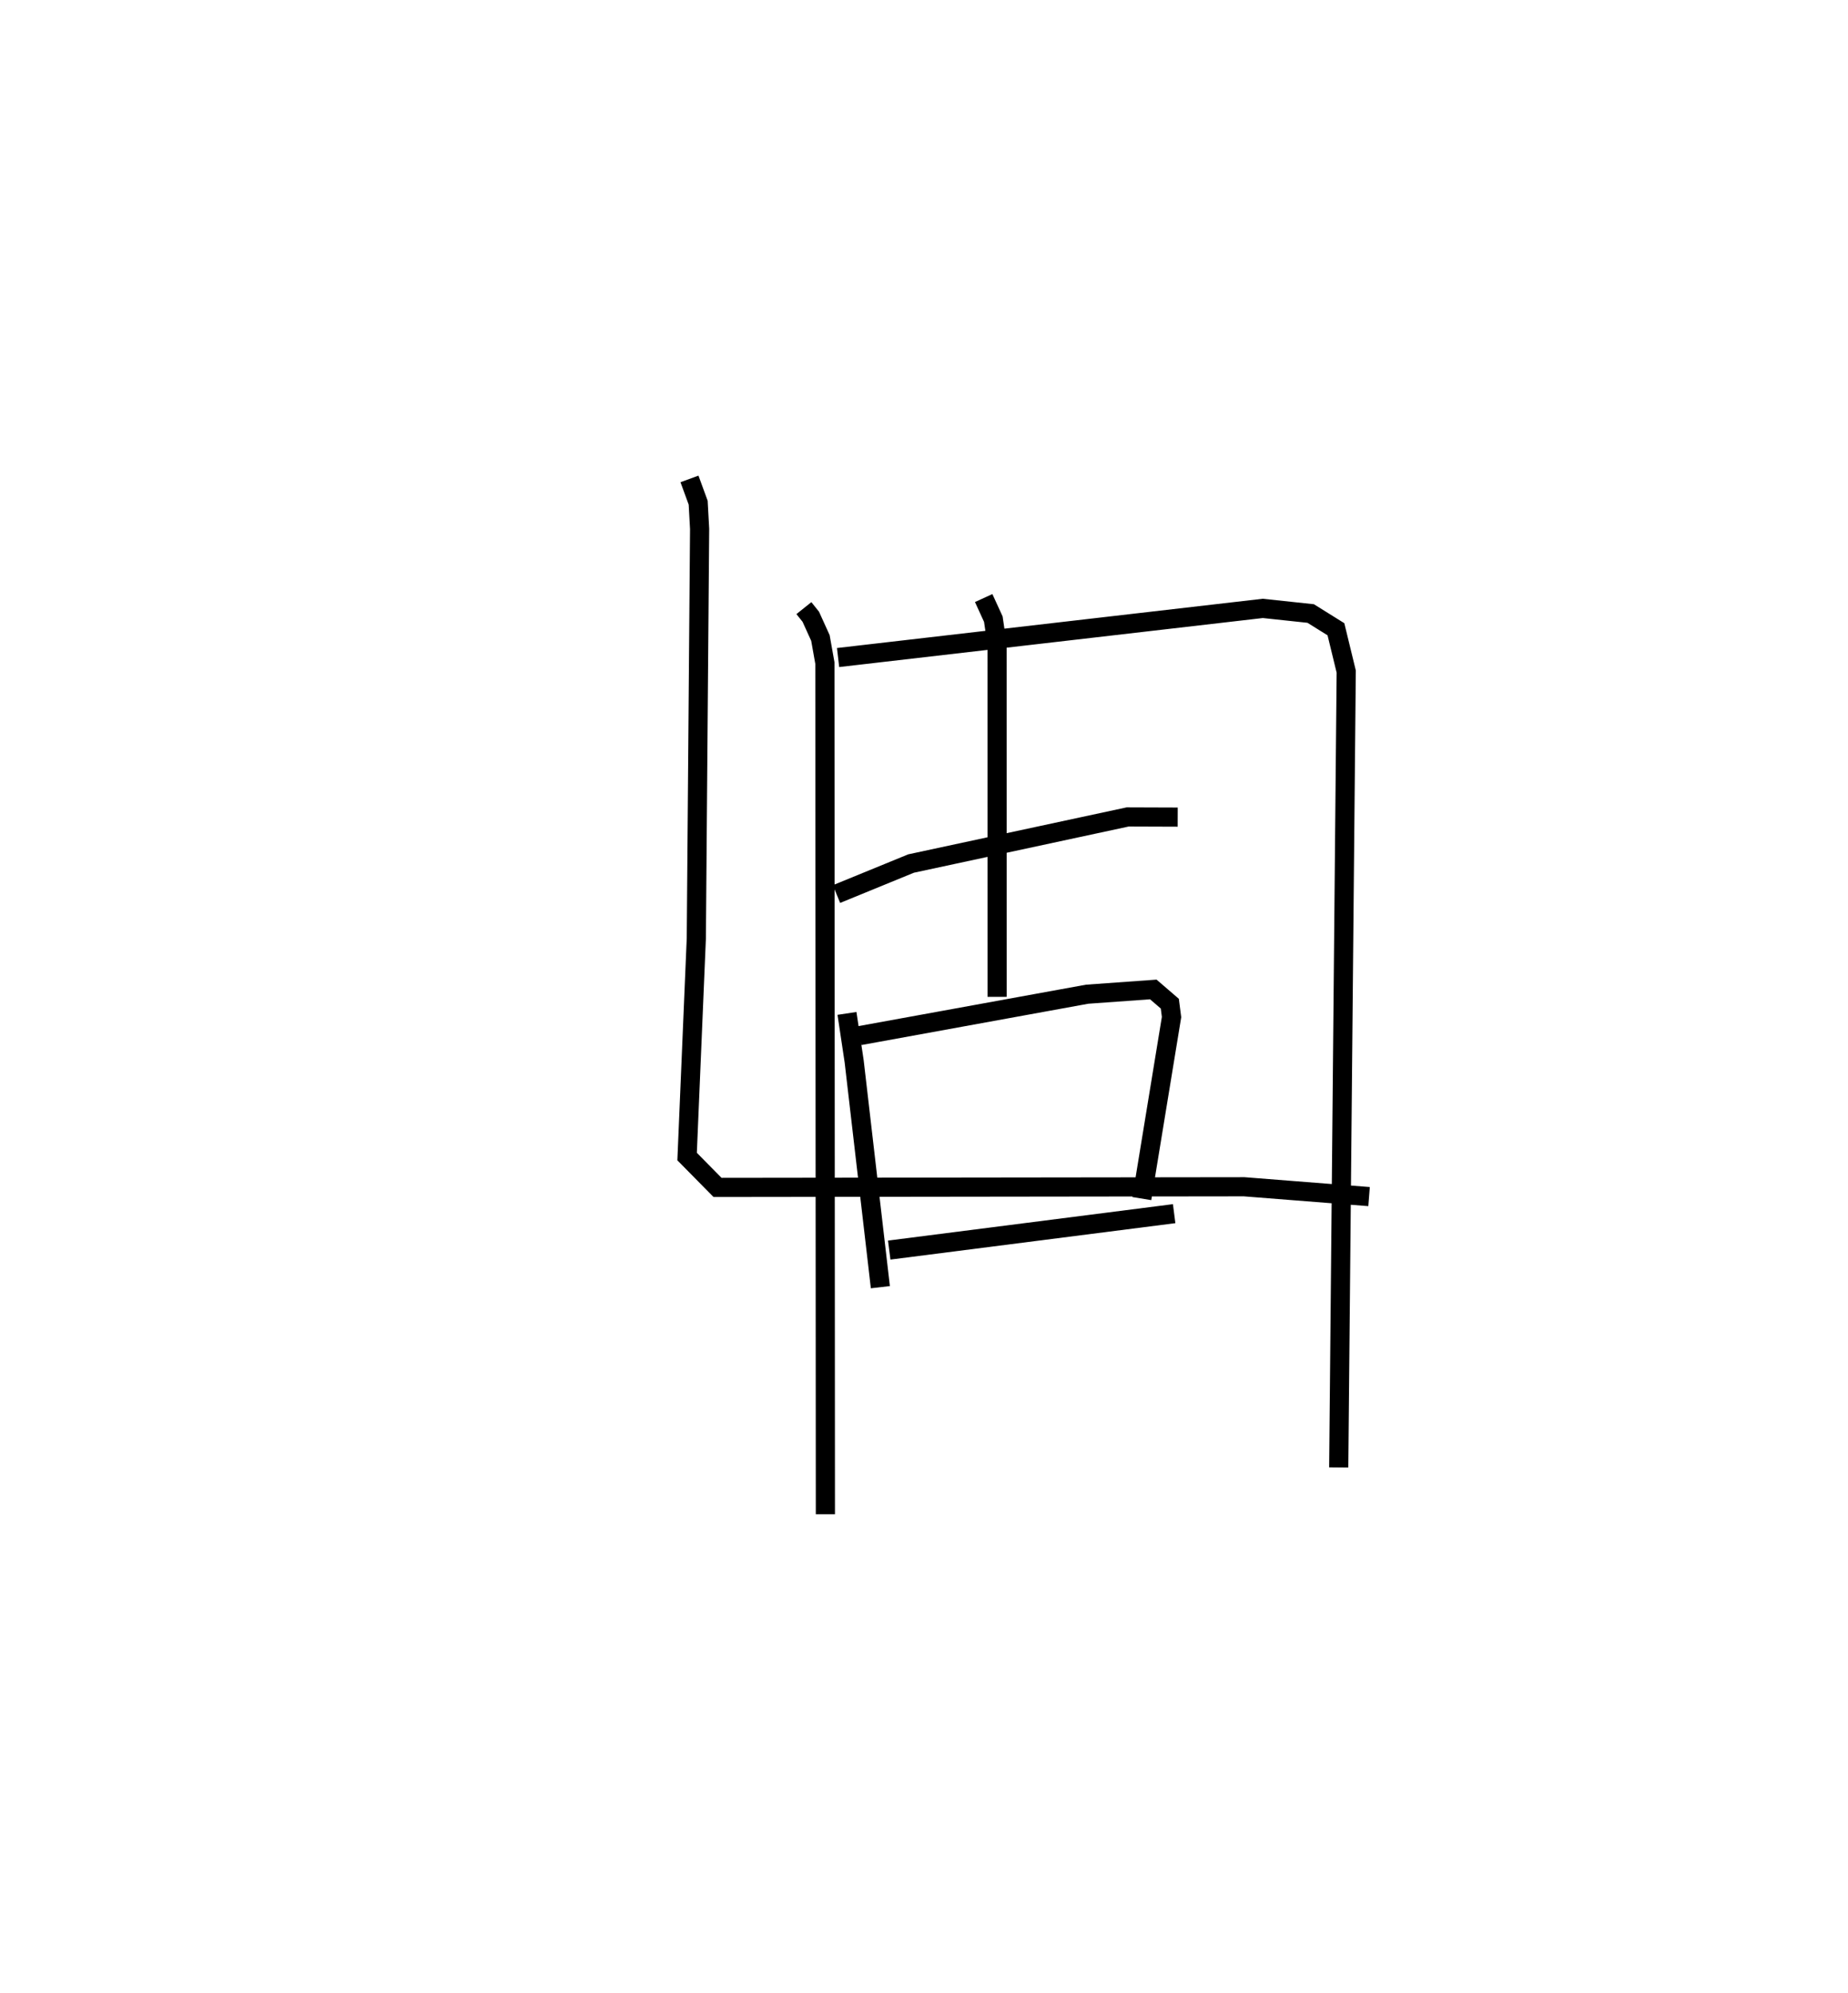 <?xml version="1.0" encoding="utf-8" ?>
<svg baseProfile="full" height="104.044" version="1.1" width="96.47" xmlns="http://www.w3.org/2000/svg" xmlns:ev="http://www.w3.org/2001/xml-events" xmlns:xlink="http://www.w3.org/1999/xlink"><defs /><rect fill="white" height="104.044" width="96.47" x="0" y="0" /><path d="M25,27.868 m0.0,0.0 m16.965,3.876 l0.36,0.45 0.503,1.108 l0.233,1.309 0.026,44.433 m0.663,-44.721 l22.17,-2.565 2.501,0.267 l1.318,0.822 0.537,2.209 l-0.391,41.543 m-26.217,-29.93 l3.891,-1.593 11.307,-2.432 l2.613,0.009 m-10.129,-11.435 l0.504,1.101 0.195,1.324 l0.002,18.391 m-7.837,0.865 l0.375,2.502 1.368,11.789 m-1.074,-13.132 l11.867,-2.161 3.455,-0.248 l0.862,0.742 0.09,0.698 l-1.552,9.476 m-13.186,2.688 l14.874,-1.901 m-25.301,-38.353 l0.454,1.241 0.075,1.368 l-0.172,21.372 -0.481,11.391 l1.588,1.611 27.491,-0.034 l6.521,0.513 " fill="none" stroke="black" stroke-width="1" /></svg>